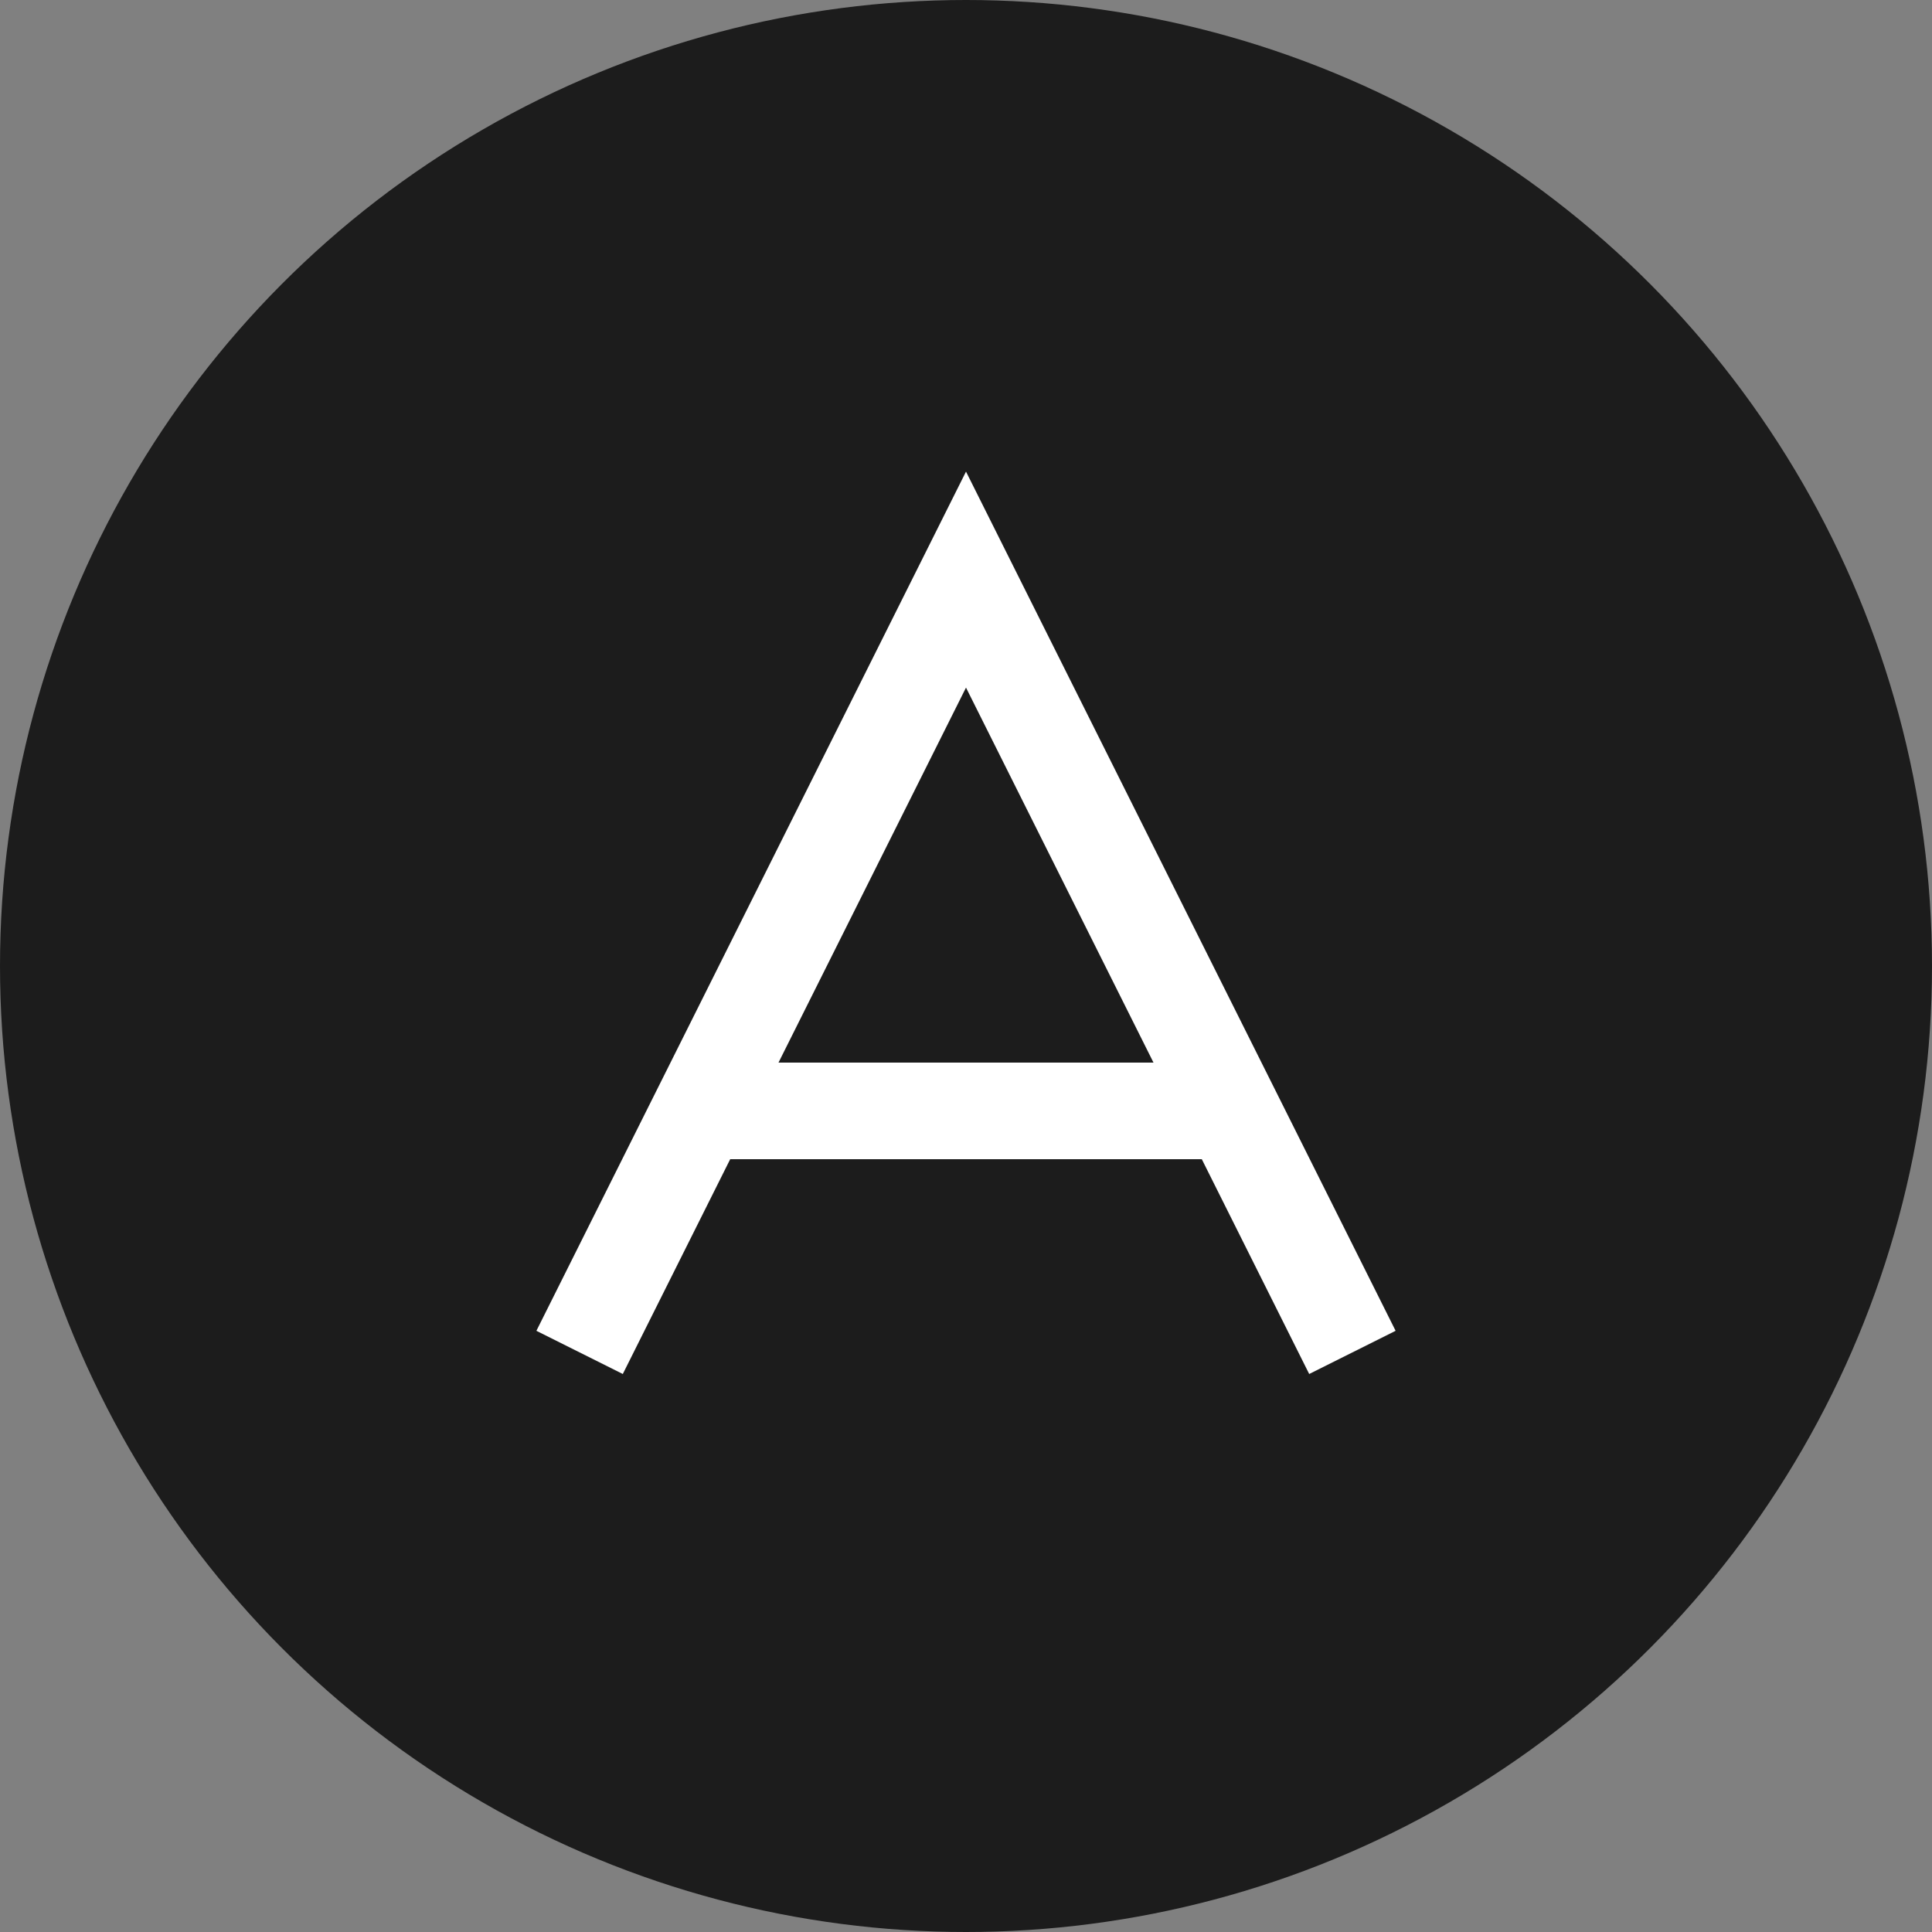 <svg width="40" height="40" viewBox="0 0 40 40" fill="none" xmlns="http://www.w3.org/2000/svg">
  <rect x="0" y="0" width="40" height="40" fill="#808080" stroke="none"/>
  <circle cx="20" cy="20" r="20" fill="#1C1C1C"/>
  <path d="M12 28L20 12L28 28M14.5 23H25.5" stroke="white" stroke-width="2"/>
</svg>